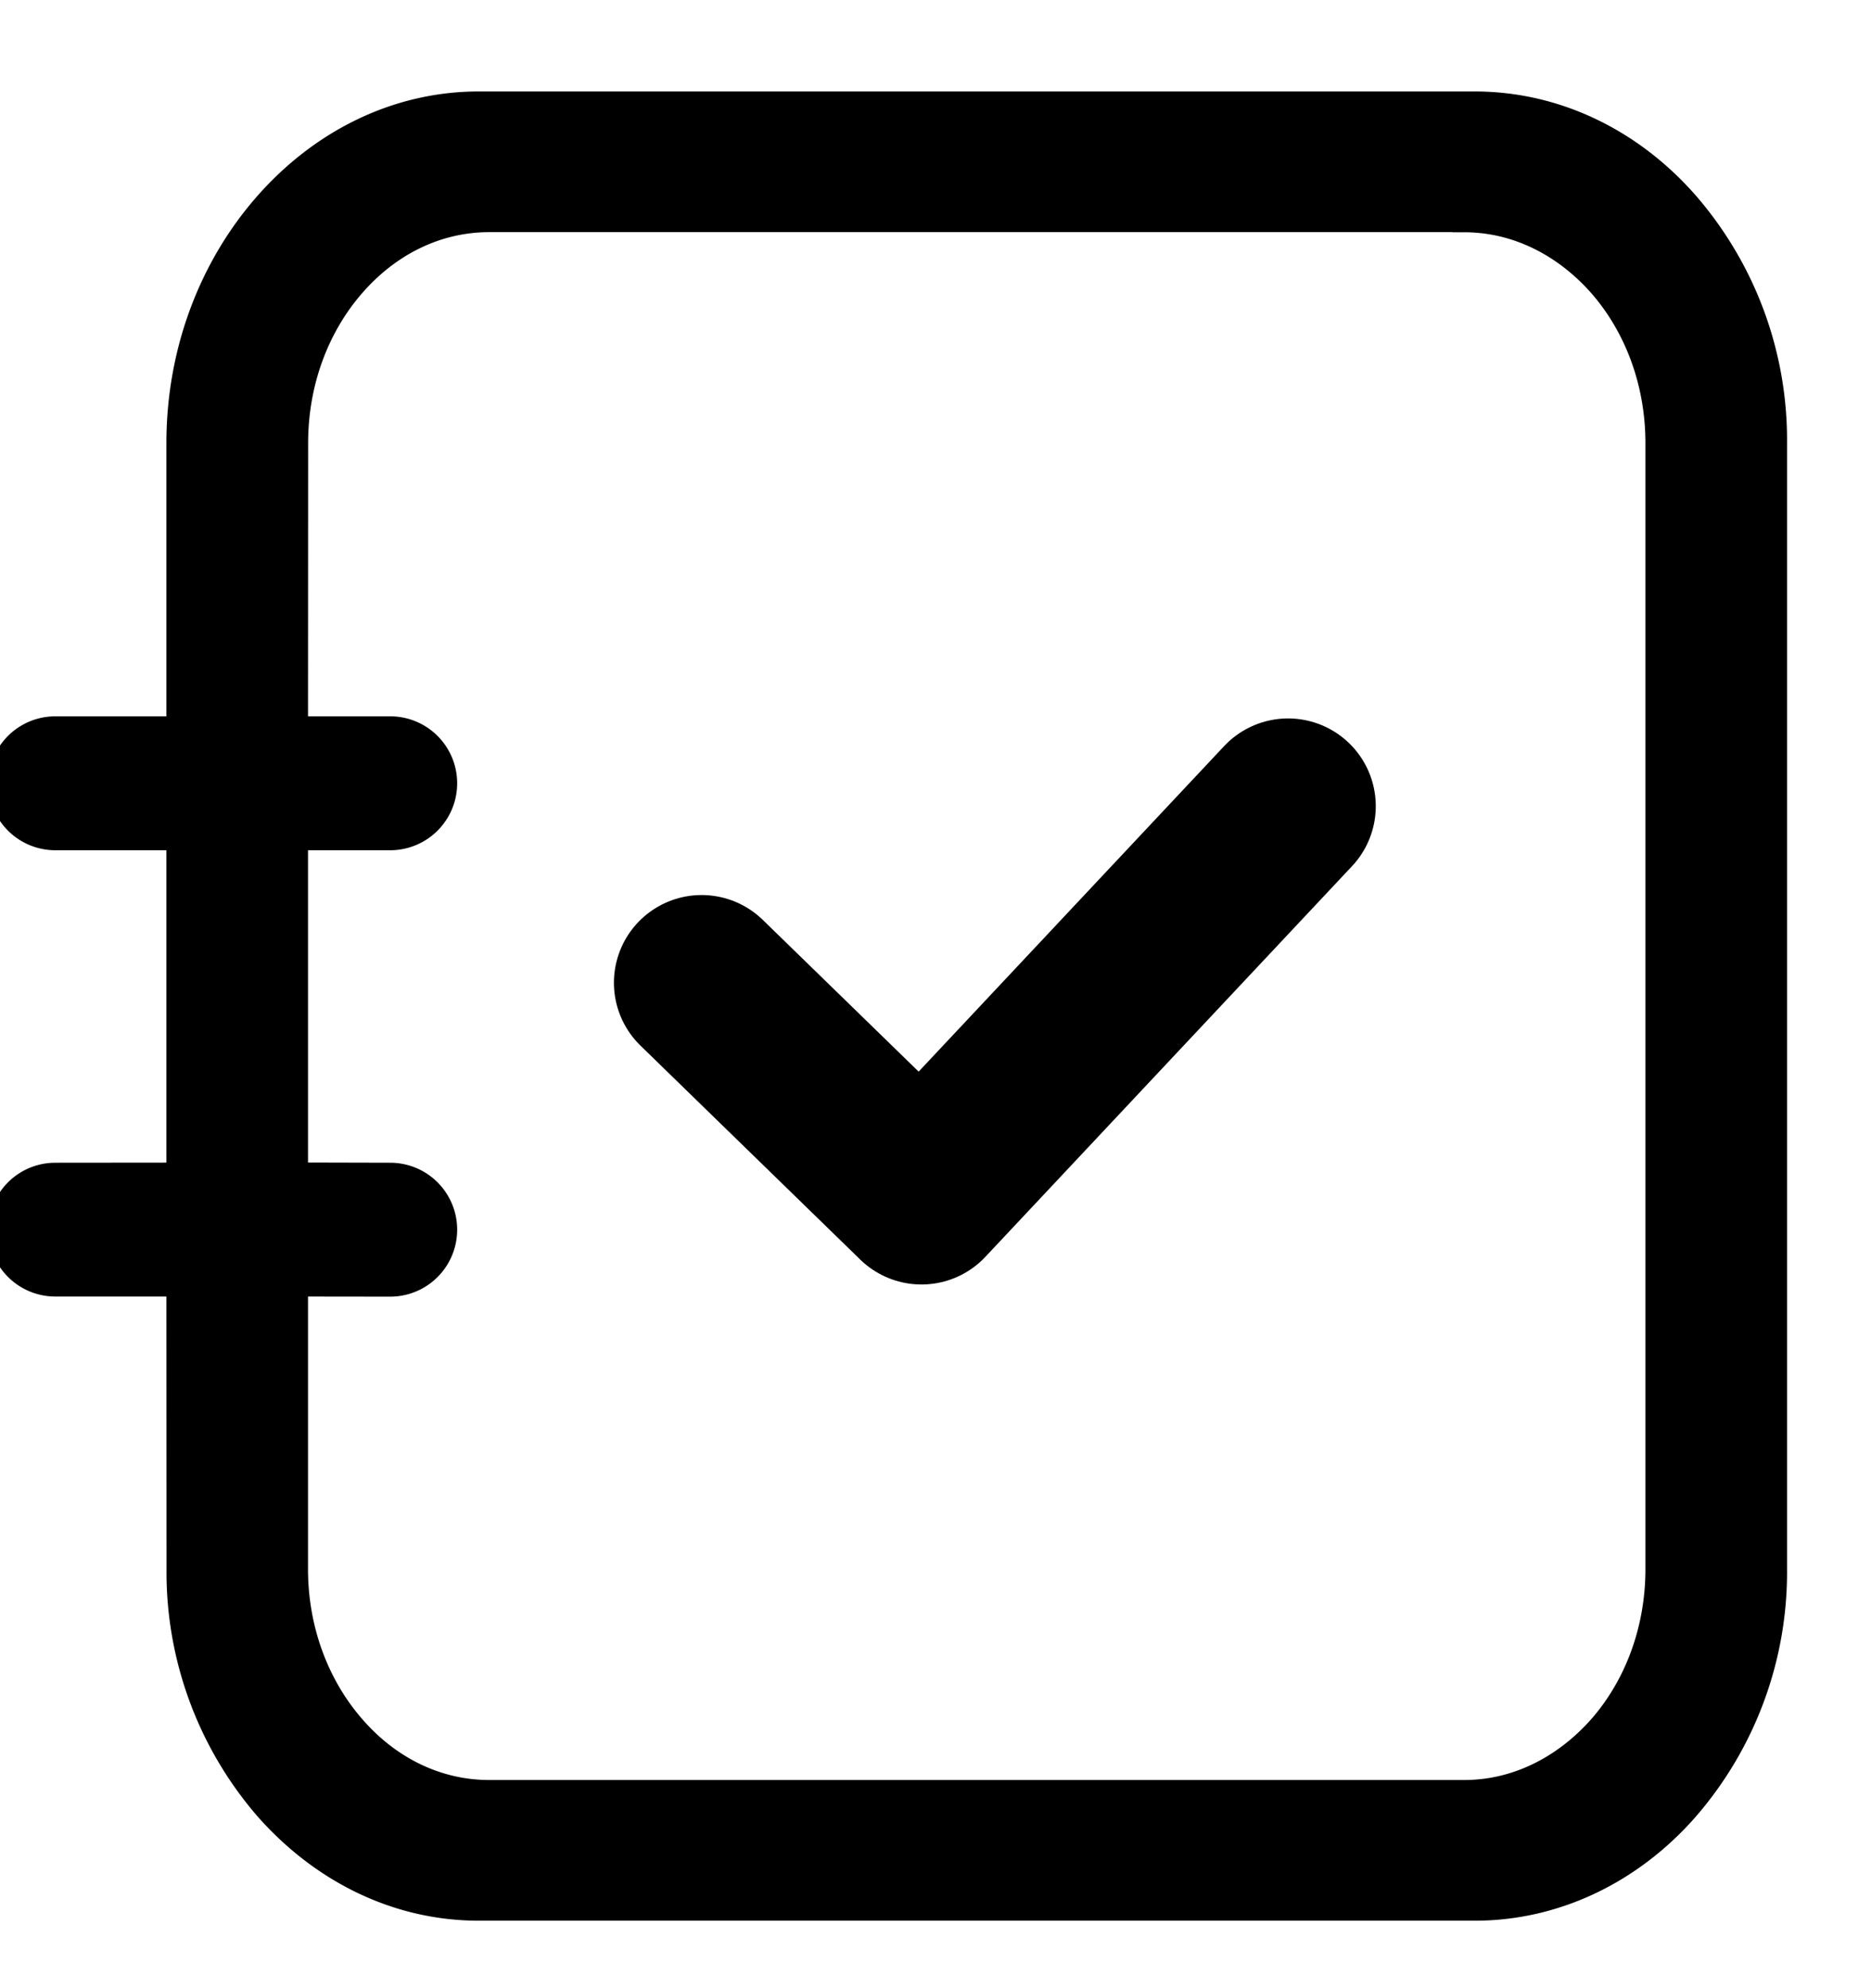 <svg xmlns="http://www.w3.org/2000/svg" width="16" height="17" viewBox="0 0 16 17">
    <g fill="none" fill-rule="evenodd" stroke="#000">
        <path fill="#000" fill-rule="nonzero" stroke-width=".2" d="M12.61.882c.707 0 1.352.325 1.816.855a3.09 3.09 0 0 1 .756 2.052v9.627a3.09 3.09 0 0 1-.756 2.052c-.464.53-1.11.855-1.815.855H4.095c-.706 0-1.346-.325-1.815-.855a3.09 3.09 0 0 1-.756-2.052l-.001-2.43H.473a.472.472 0 0 1 0-.944l1.05-.001V7.17H.473a.472.472 0 1 1 0-.945h1.05V3.789c0-.798.288-1.522.757-2.052.469-.53 1.11-.855 1.815-.855h8.516zm-.088 1.003H4.184c-.454 0-.864.211-1.165.559-.301.347-.484.82-.484 1.345l-.001 2.436h.803a.472.472 0 1 1 0 .945h-.803v2.87l.803.002a.472.472 0 1 1 0 .945l-.803-.001v2.43c0 .524.184.998.485 1.345.3.348.71.559 1.165.559h8.338c.454 0 .864-.217 1.165-.559.301-.347.484-.82.484-1.345V3.79c0-.525-.183-.998-.484-1.345-.3-.342-.71-.559-1.165-.559z"/>
        <path stroke-linecap="round" stroke-linejoin="round" stroke-width="1.5" d="M6 8.403l1.88 1.83 3.135-3.34"/>
    </g>
</svg>
